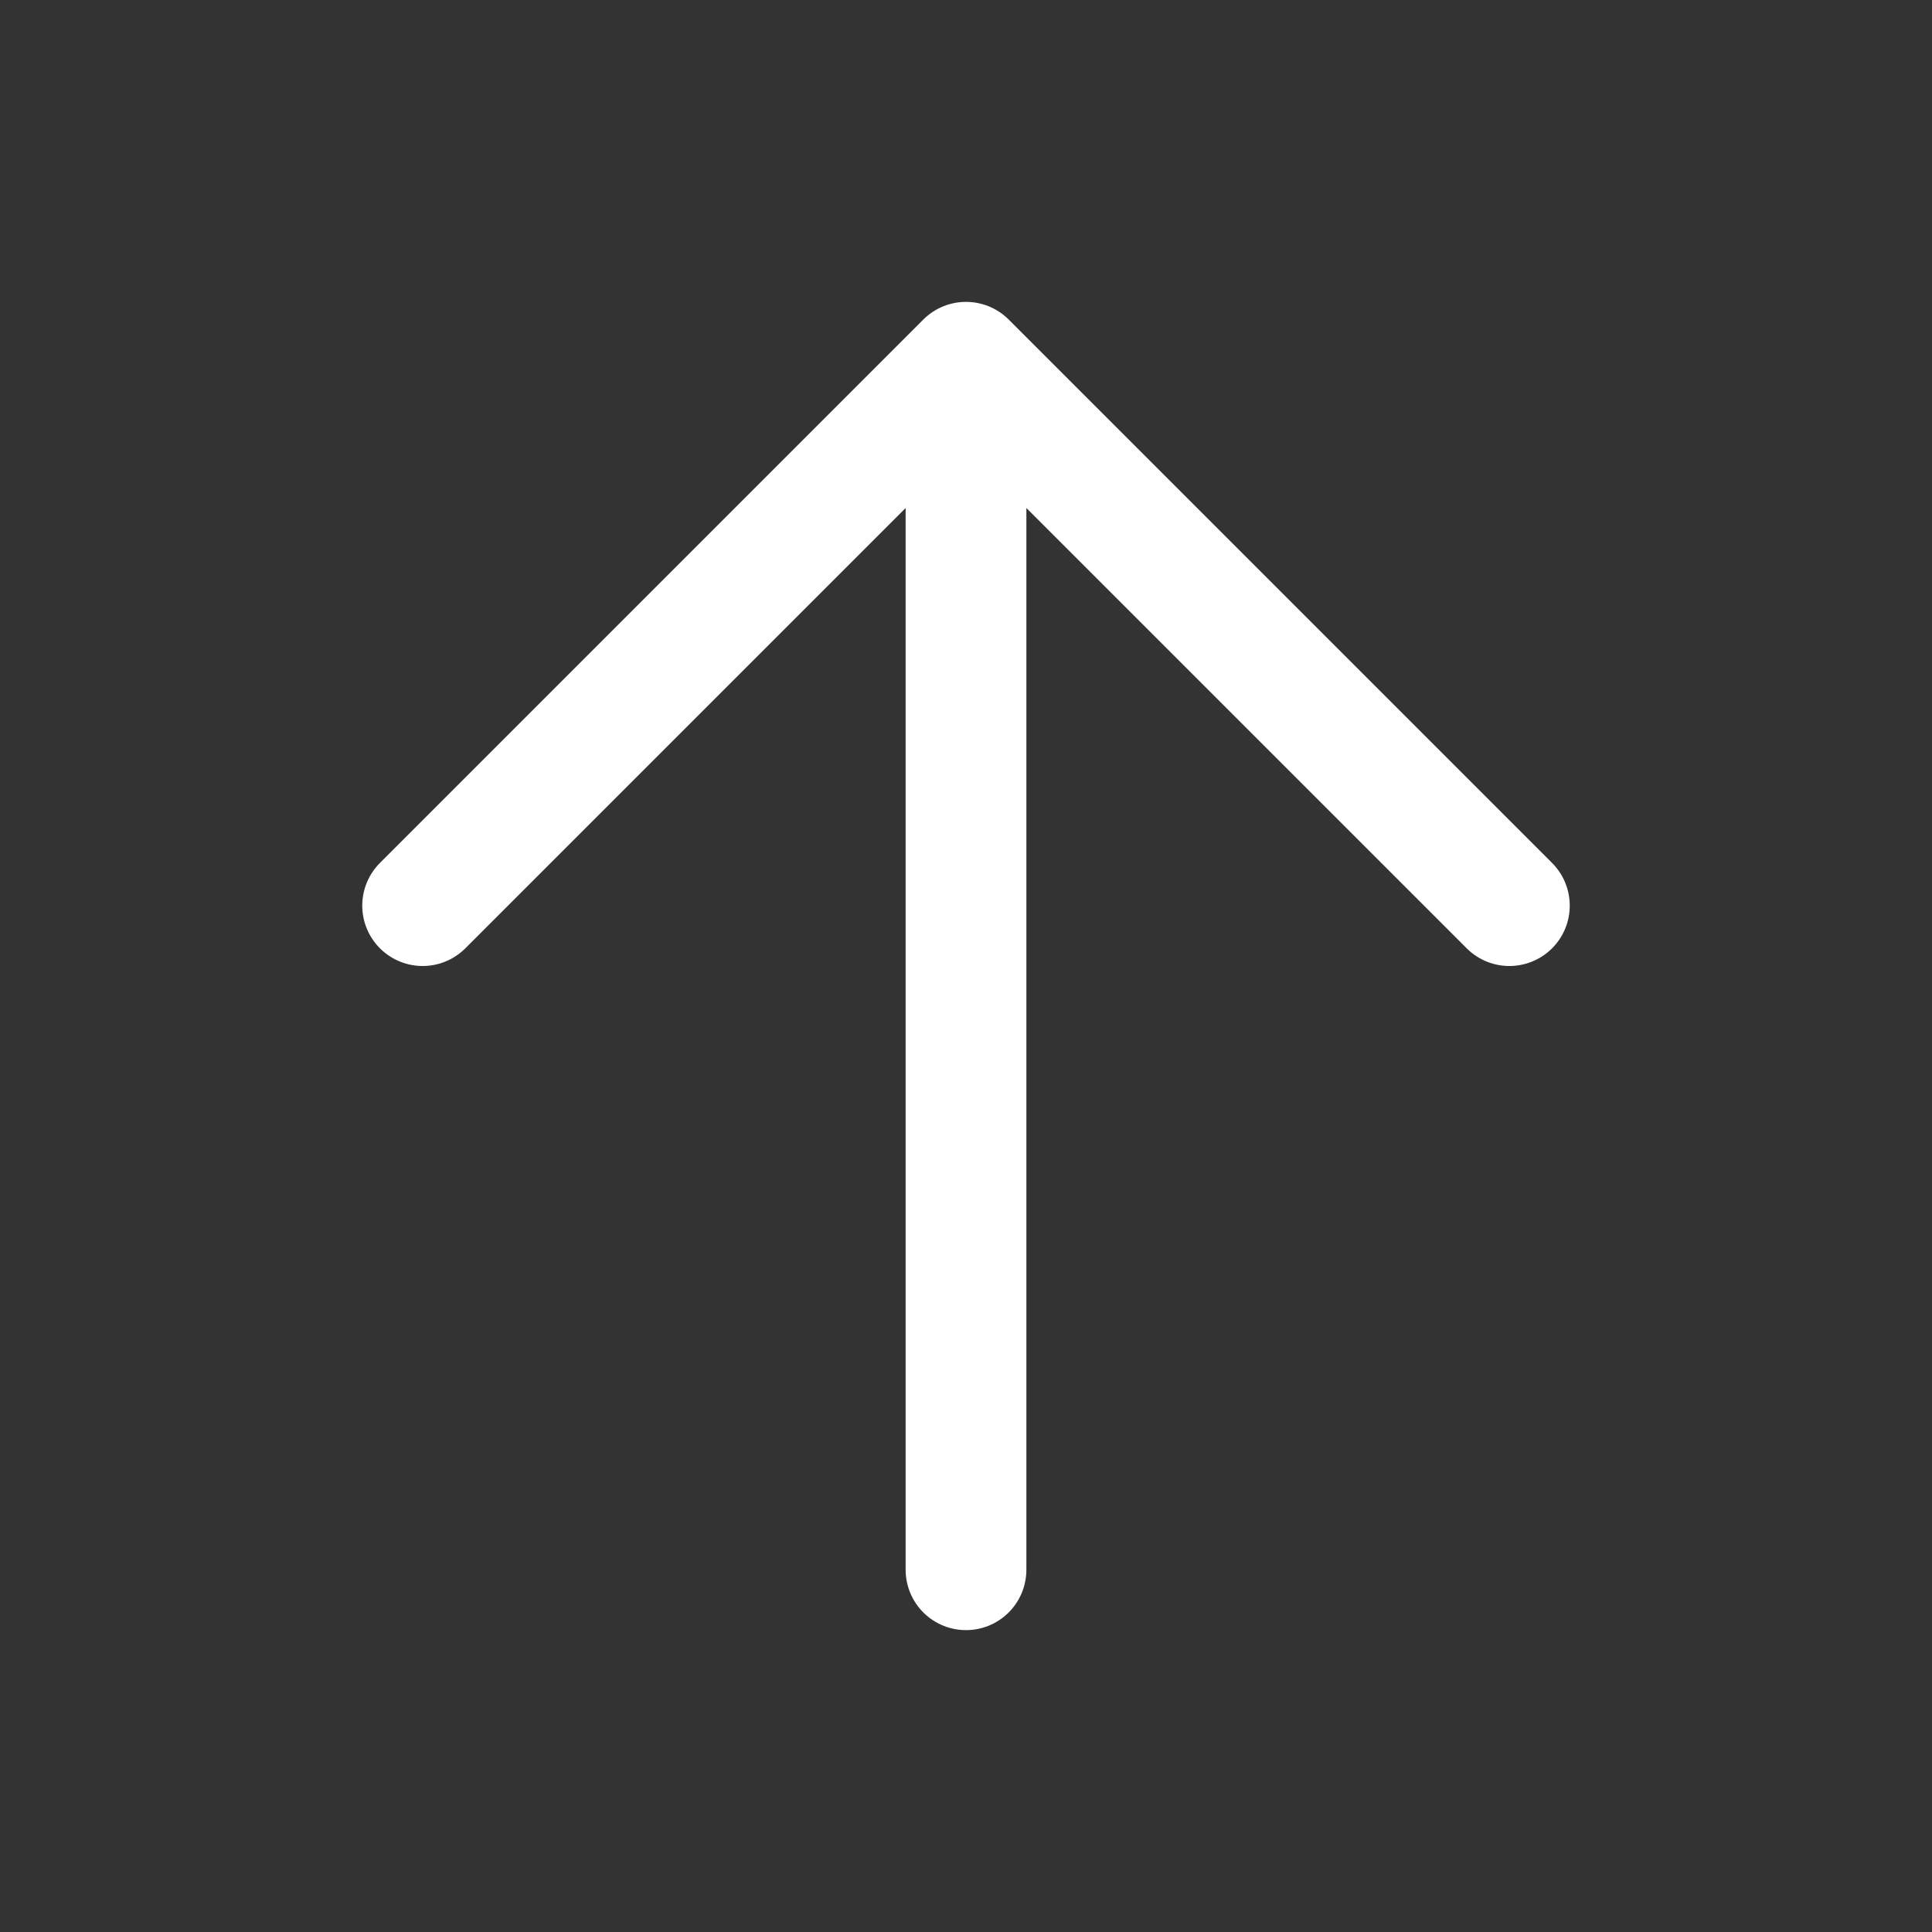 <svg width="24" height="24" viewBox="0 0 24 24" fill="none" xmlns="http://www.w3.org/2000/svg">
<rect x="0" y="0" width="24" height="24" fill="#333333" stroke="none"/>
<path d="M12 19.5L12 4.5M12 4.5L5.25 11.25M12 4.5L18.75 11.25" stroke="#FFFFFF" stroke-width="1.5" stroke-linecap="round" stroke-linejoin="round"/>
</svg>
